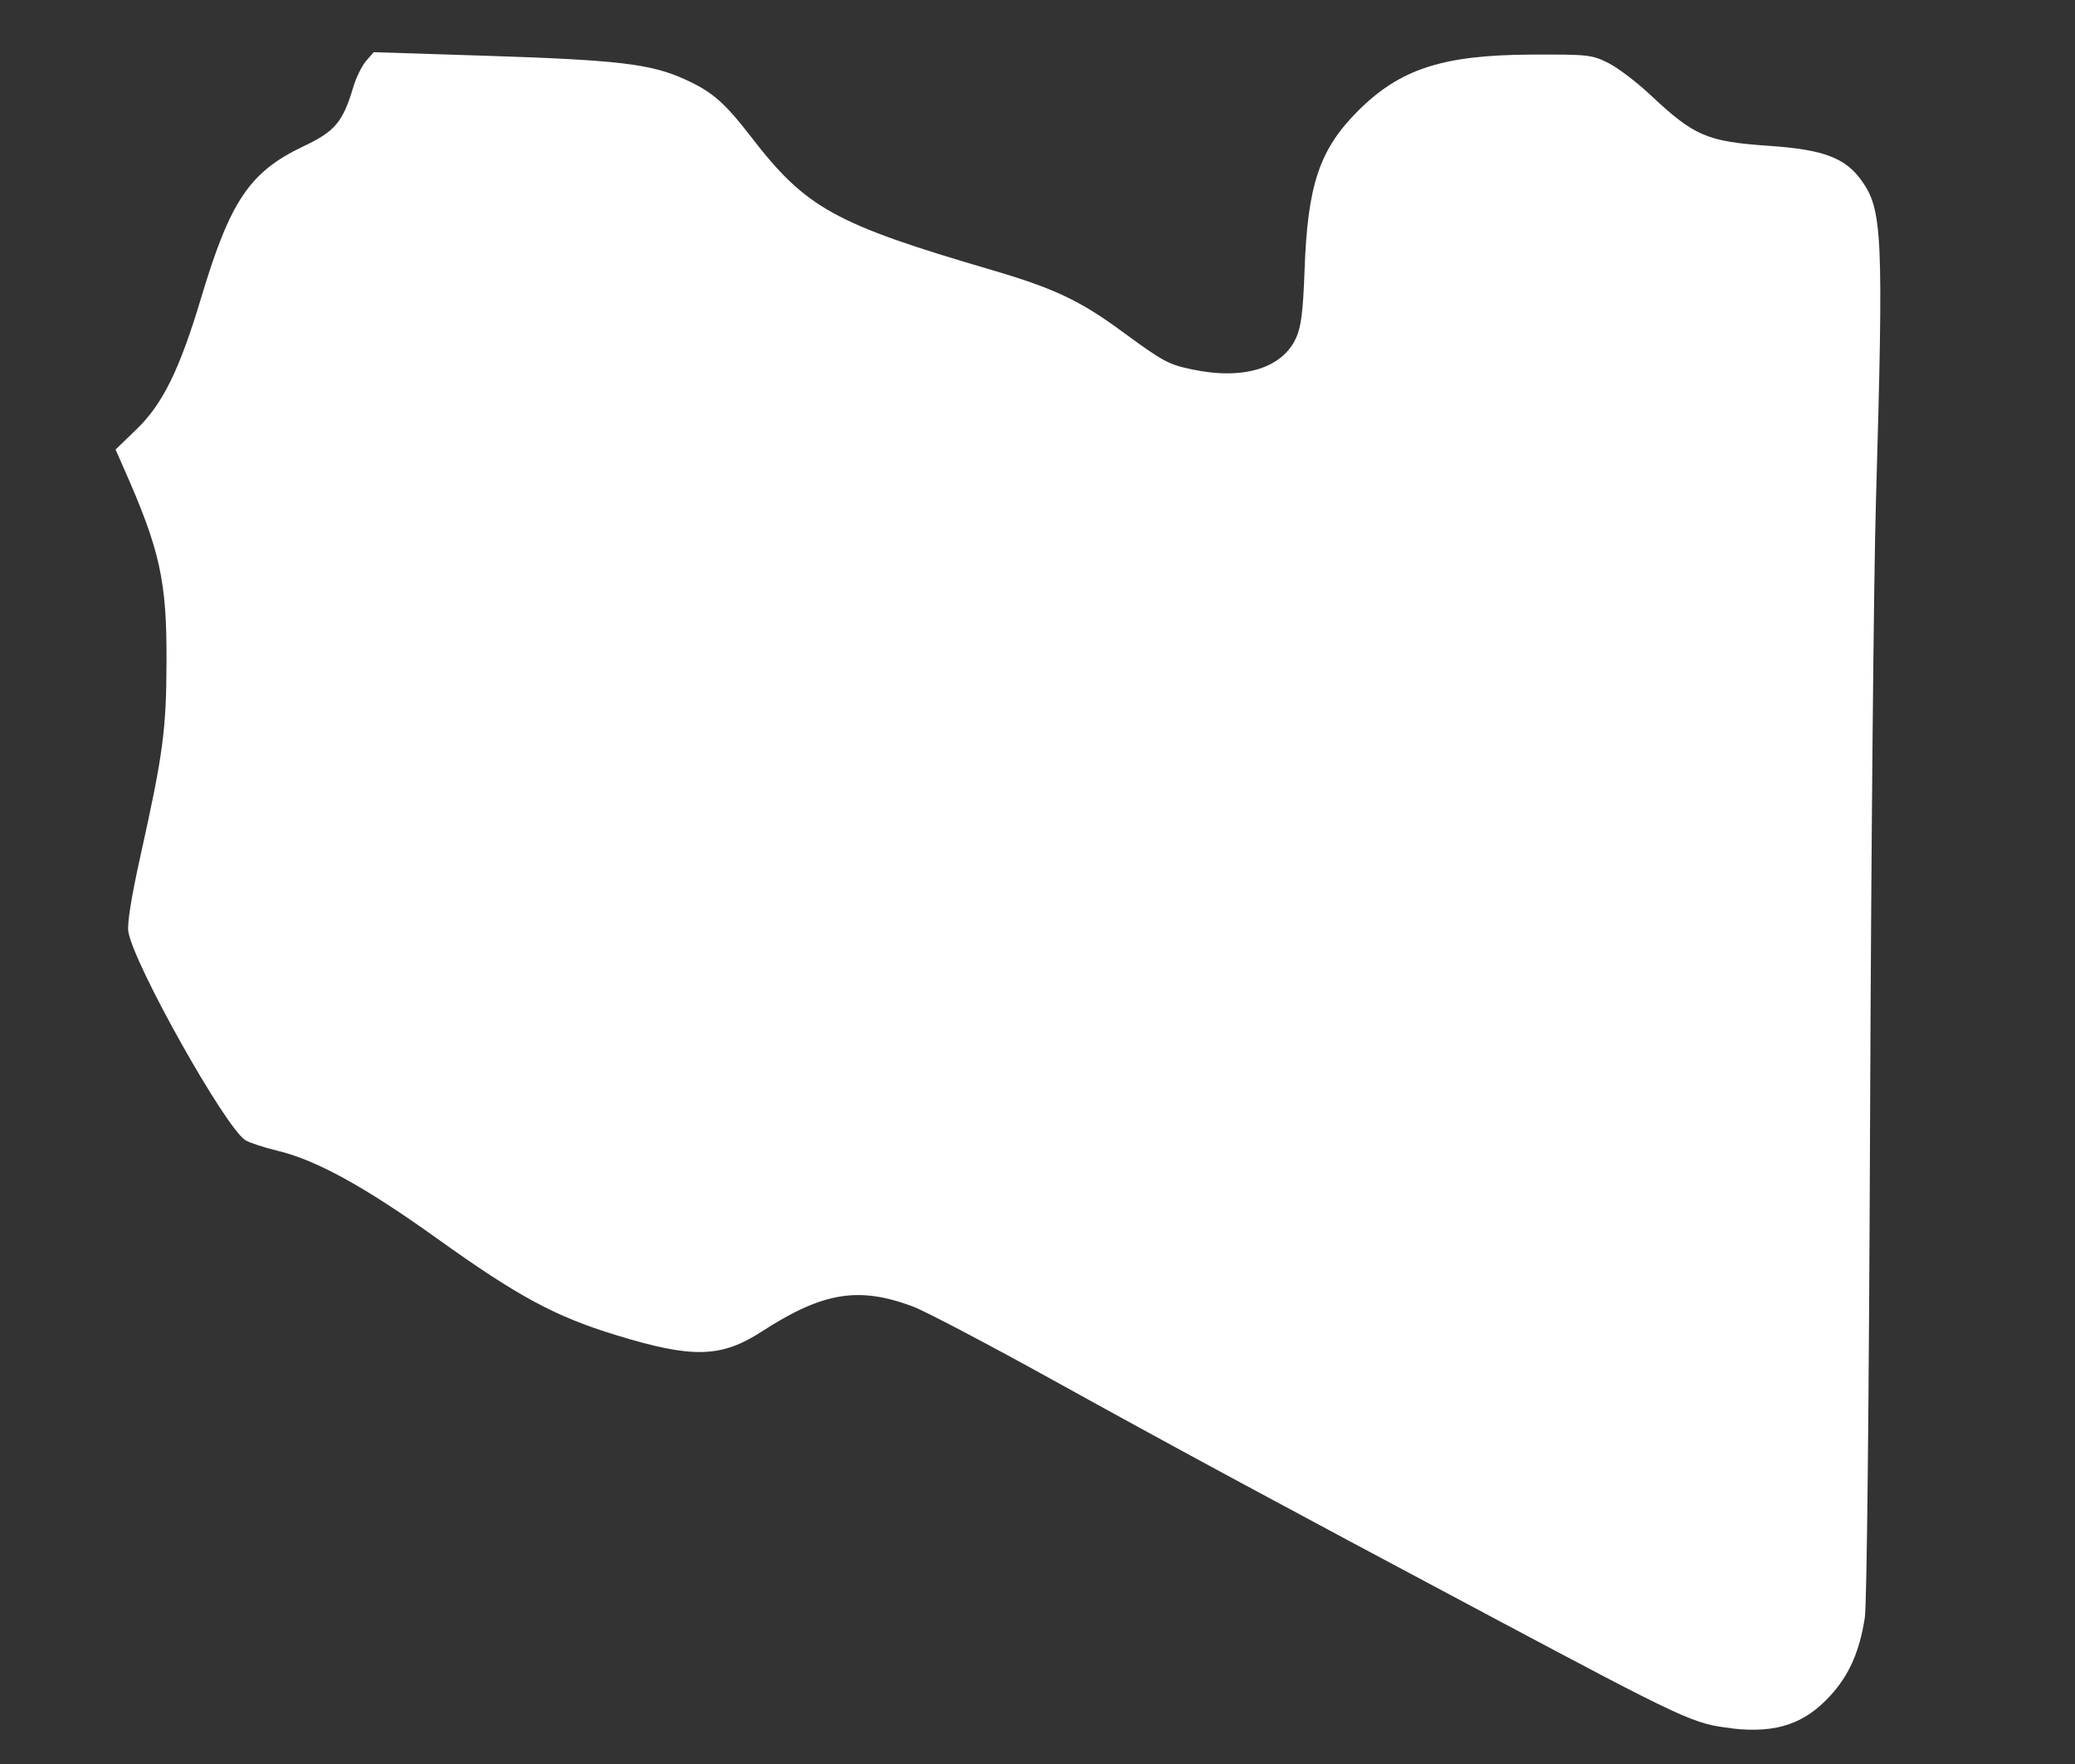 <?xml version="1.0" encoding="UTF-8" standalone="no"?>
<svg
   width="20"
   height="17"
   viewBox="0 0 20 17"
   version="1.1"
   id="svg6"
   sodipodi:docname="libya.svg"
   xml:space="preserve"
   inkscape:version="1.2 (dc2aedaf03, 2022-05-15)"
   xmlns:inkscape="http://www.inkscape.org/namespaces/inkscape"
   xmlns:sodipodi="http://sodipodi.sourceforge.net/DTD/sodipodi-0.dtd"
   xmlns="http://www.w3.org/2000/svg"
   xmlns:svg="http://www.w3.org/2000/svg"
   xmlns:rdf="http://www.w3.org/1999/02/22-rdf-syntax-ns#"
   xmlns:cc="http://creativecommons.org/ns#"
   xmlns:dc="http://purl.org/dc/elements/1.1/"><rect x="0" y="0" width="20" height="17" fill="#333333" stroke="none"/><defs
     id="defs10" /><sodipodi:namedview
     id="namedview8"
     pagecolor="#ffffff"
     bordercolor="#000000"
     borderopacity="0.25"
     inkscape:showpageshadow="2"
     inkscape:pageopacity="0.0"
     inkscape:pagecheckerboard="0"
     inkscape:deskcolor="#d1d1d1"
     showgrid="false"
     inkscape:zoom="10.216667"
     inkscape:cx="2.2512234"
     inkscape:cy="4.4045676"
     inkscape:window-width="1366"
     inkscape:window-height="707"
     inkscape:window-x="0"
     inkscape:window-y="0"
     inkscape:window-maximized="1"
     inkscape:current-layer="svg6" /><title
     id="title2">Page 1</title><path
     style="fill:#ffffff;stroke-width:0;stroke:none;stroke-dasharray:none"
     d="m 16.696,16.656 c -0.373,-0.042 -0.434,-0.07 -2.343,-1.086 -2.029,-1.08 -2.993,-1.6 -4.208,-2.272 C 9.522,12.953 8.916,12.635 8.799,12.591 8.275,12.395 7.931,12.452 7.344,12.831 6.951,13.086 6.676,13.093 5.939,12.867 5.35,12.687 4.994,12.495 4.216,11.938 3.514,11.435 3.046,11.178 2.671,11.089 2.543,11.058 2.405,11.013 2.365,10.988 2.173,10.869 1.286,9.289 1.237,8.978 1.225,8.9 1.265,8.649 1.354,8.247 1.572,7.267 1.603,7.036 1.605,6.372 1.608,5.594 1.542,5.299 1.19,4.505 L 1.114,4.332 1.314,4.139 C 1.569,3.893 1.73,3.566 1.94,2.866 2.219,1.935 2.407,1.657 2.921,1.412 3.23,1.266 3.304,1.177 3.405,0.84 c 0.027,-0.092 0.083,-0.205 0.123,-0.252 l 0.074,-0.085 1.069,0.034 c 1.286,0.041 1.601,0.078 1.929,0.227 0.265,0.12 0.382,0.222 0.64,0.556 0.53,0.687 0.804,0.838 2.312,1.28 0.604,0.177 0.854,0.294 1.261,0.593 0.398,0.292 0.448,0.319 0.676,0.367 0.497,0.105 0.874,-0.011 1.006,-0.309 0.046,-0.105 0.065,-0.255 0.079,-0.644 0.029,-0.826 0.143,-1.165 0.515,-1.538 0.406,-0.406 0.819,-0.54 1.681,-0.543 0.536,-0.002 0.574,0.002 0.73,0.08 0.091,0.045 0.27,0.181 0.399,0.301 0.433,0.407 0.55,0.457 1.158,0.499 0.515,0.035 0.726,0.114 0.882,0.329 0.206,0.285 0.217,0.516 0.142,3.11 -0.021,0.713 -0.046,3.375 -0.056,5.916 -0.011,2.782 -0.031,4.703 -0.051,4.83 -0.051,0.326 -0.151,0.552 -0.331,0.749 -0.25,0.274 -0.522,0.365 -0.946,0.318 z"
     id="path301" /></svg>
